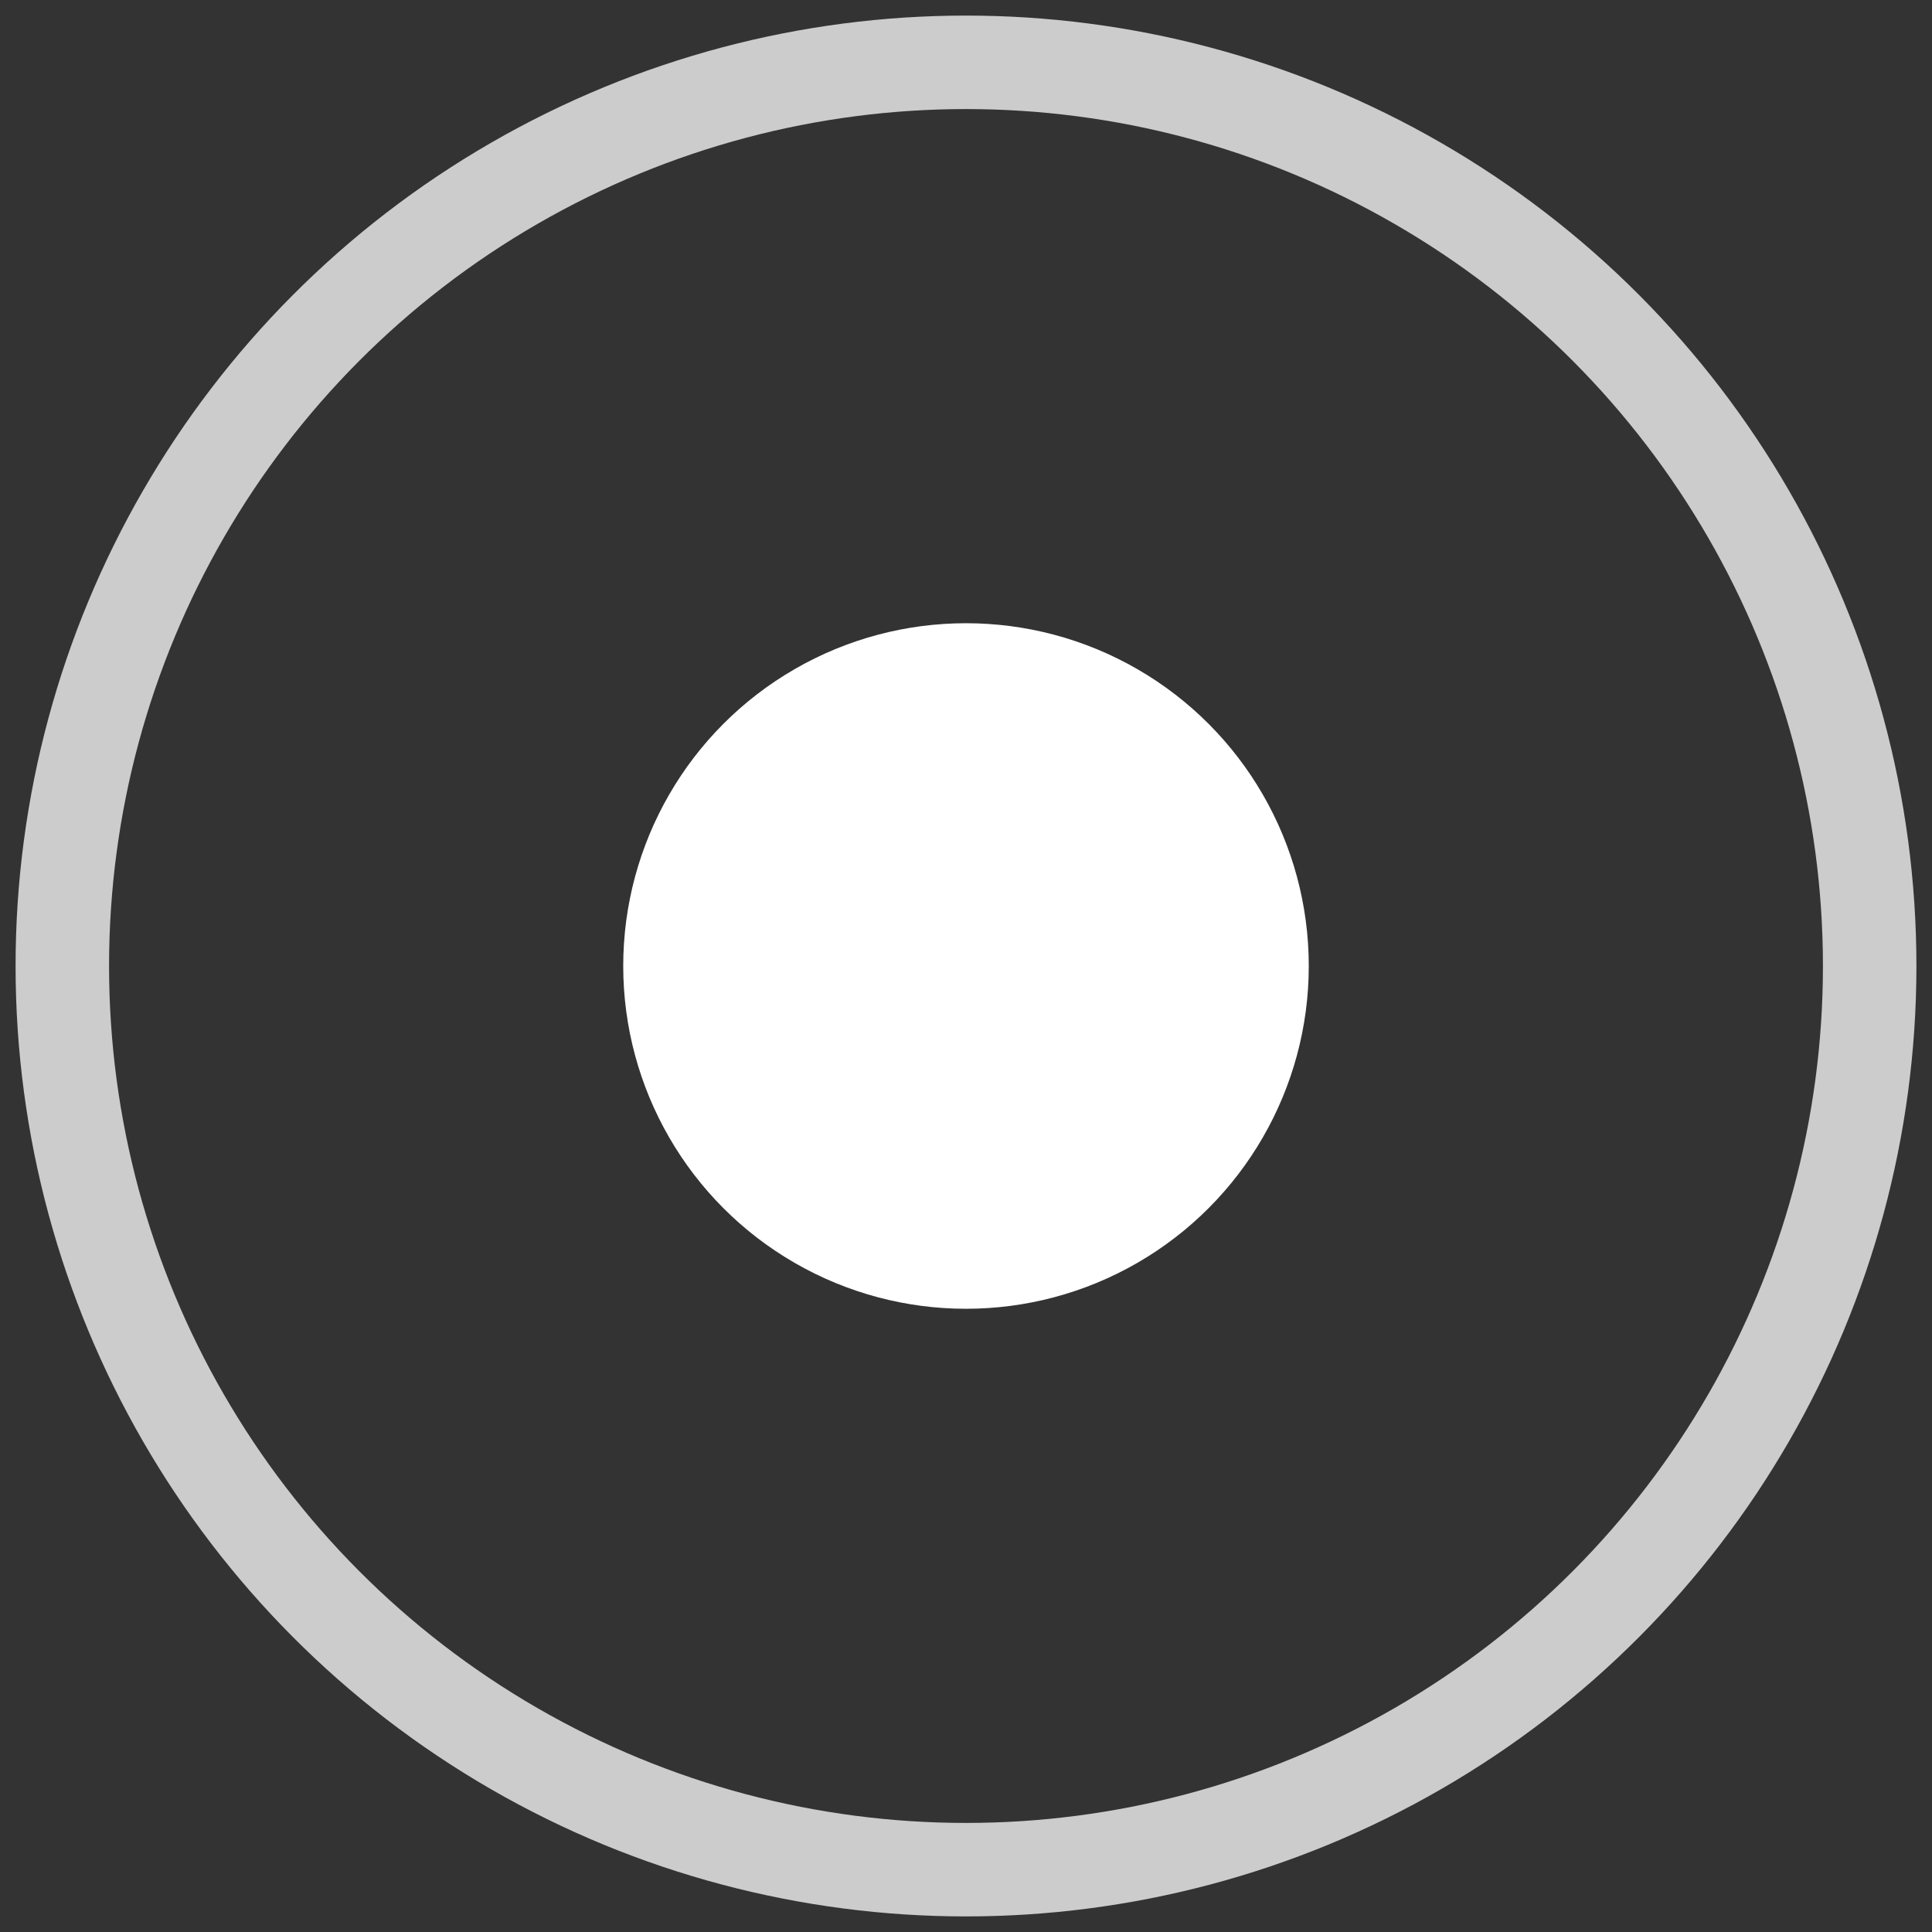 <?xml version="1.0" encoding="UTF-8"?>
<svg width="31px" height="31px" viewBox="0 0 31 31" version="1.1" xmlns="http://www.w3.org/2000/svg" xmlns:xlink="http://www.w3.org/1999/xlink">
    <rect x="0" y="0" width="31" height="31" fill="#333333" stroke="none"/>
    <!-- Generator: Sketch 52.4 (67378) - http://www.bohemiancoding.com/sketch -->
    <title>Group</title>
    <desc>Created with Sketch.</desc>
    <g id="Page-2" stroke="none" stroke-width="1" fill="none" fill-rule="evenodd">
        <g id="Home-mobile" transform="translate(-325, -29)">
            <g id="Group" transform="translate(326, 30)">
                <circle id="Oval-2" stroke="#FFFFFF" stroke-width="1.5" opacity="0.75" cx="14.5" cy="14.5" r="14.5"></circle>
                <circle id="Oval-2-Copy" fill="#FFFFFF" cx="14.5" cy="14.5" r="5.5"></circle>
            </g>
        </g>
    </g>
</svg>